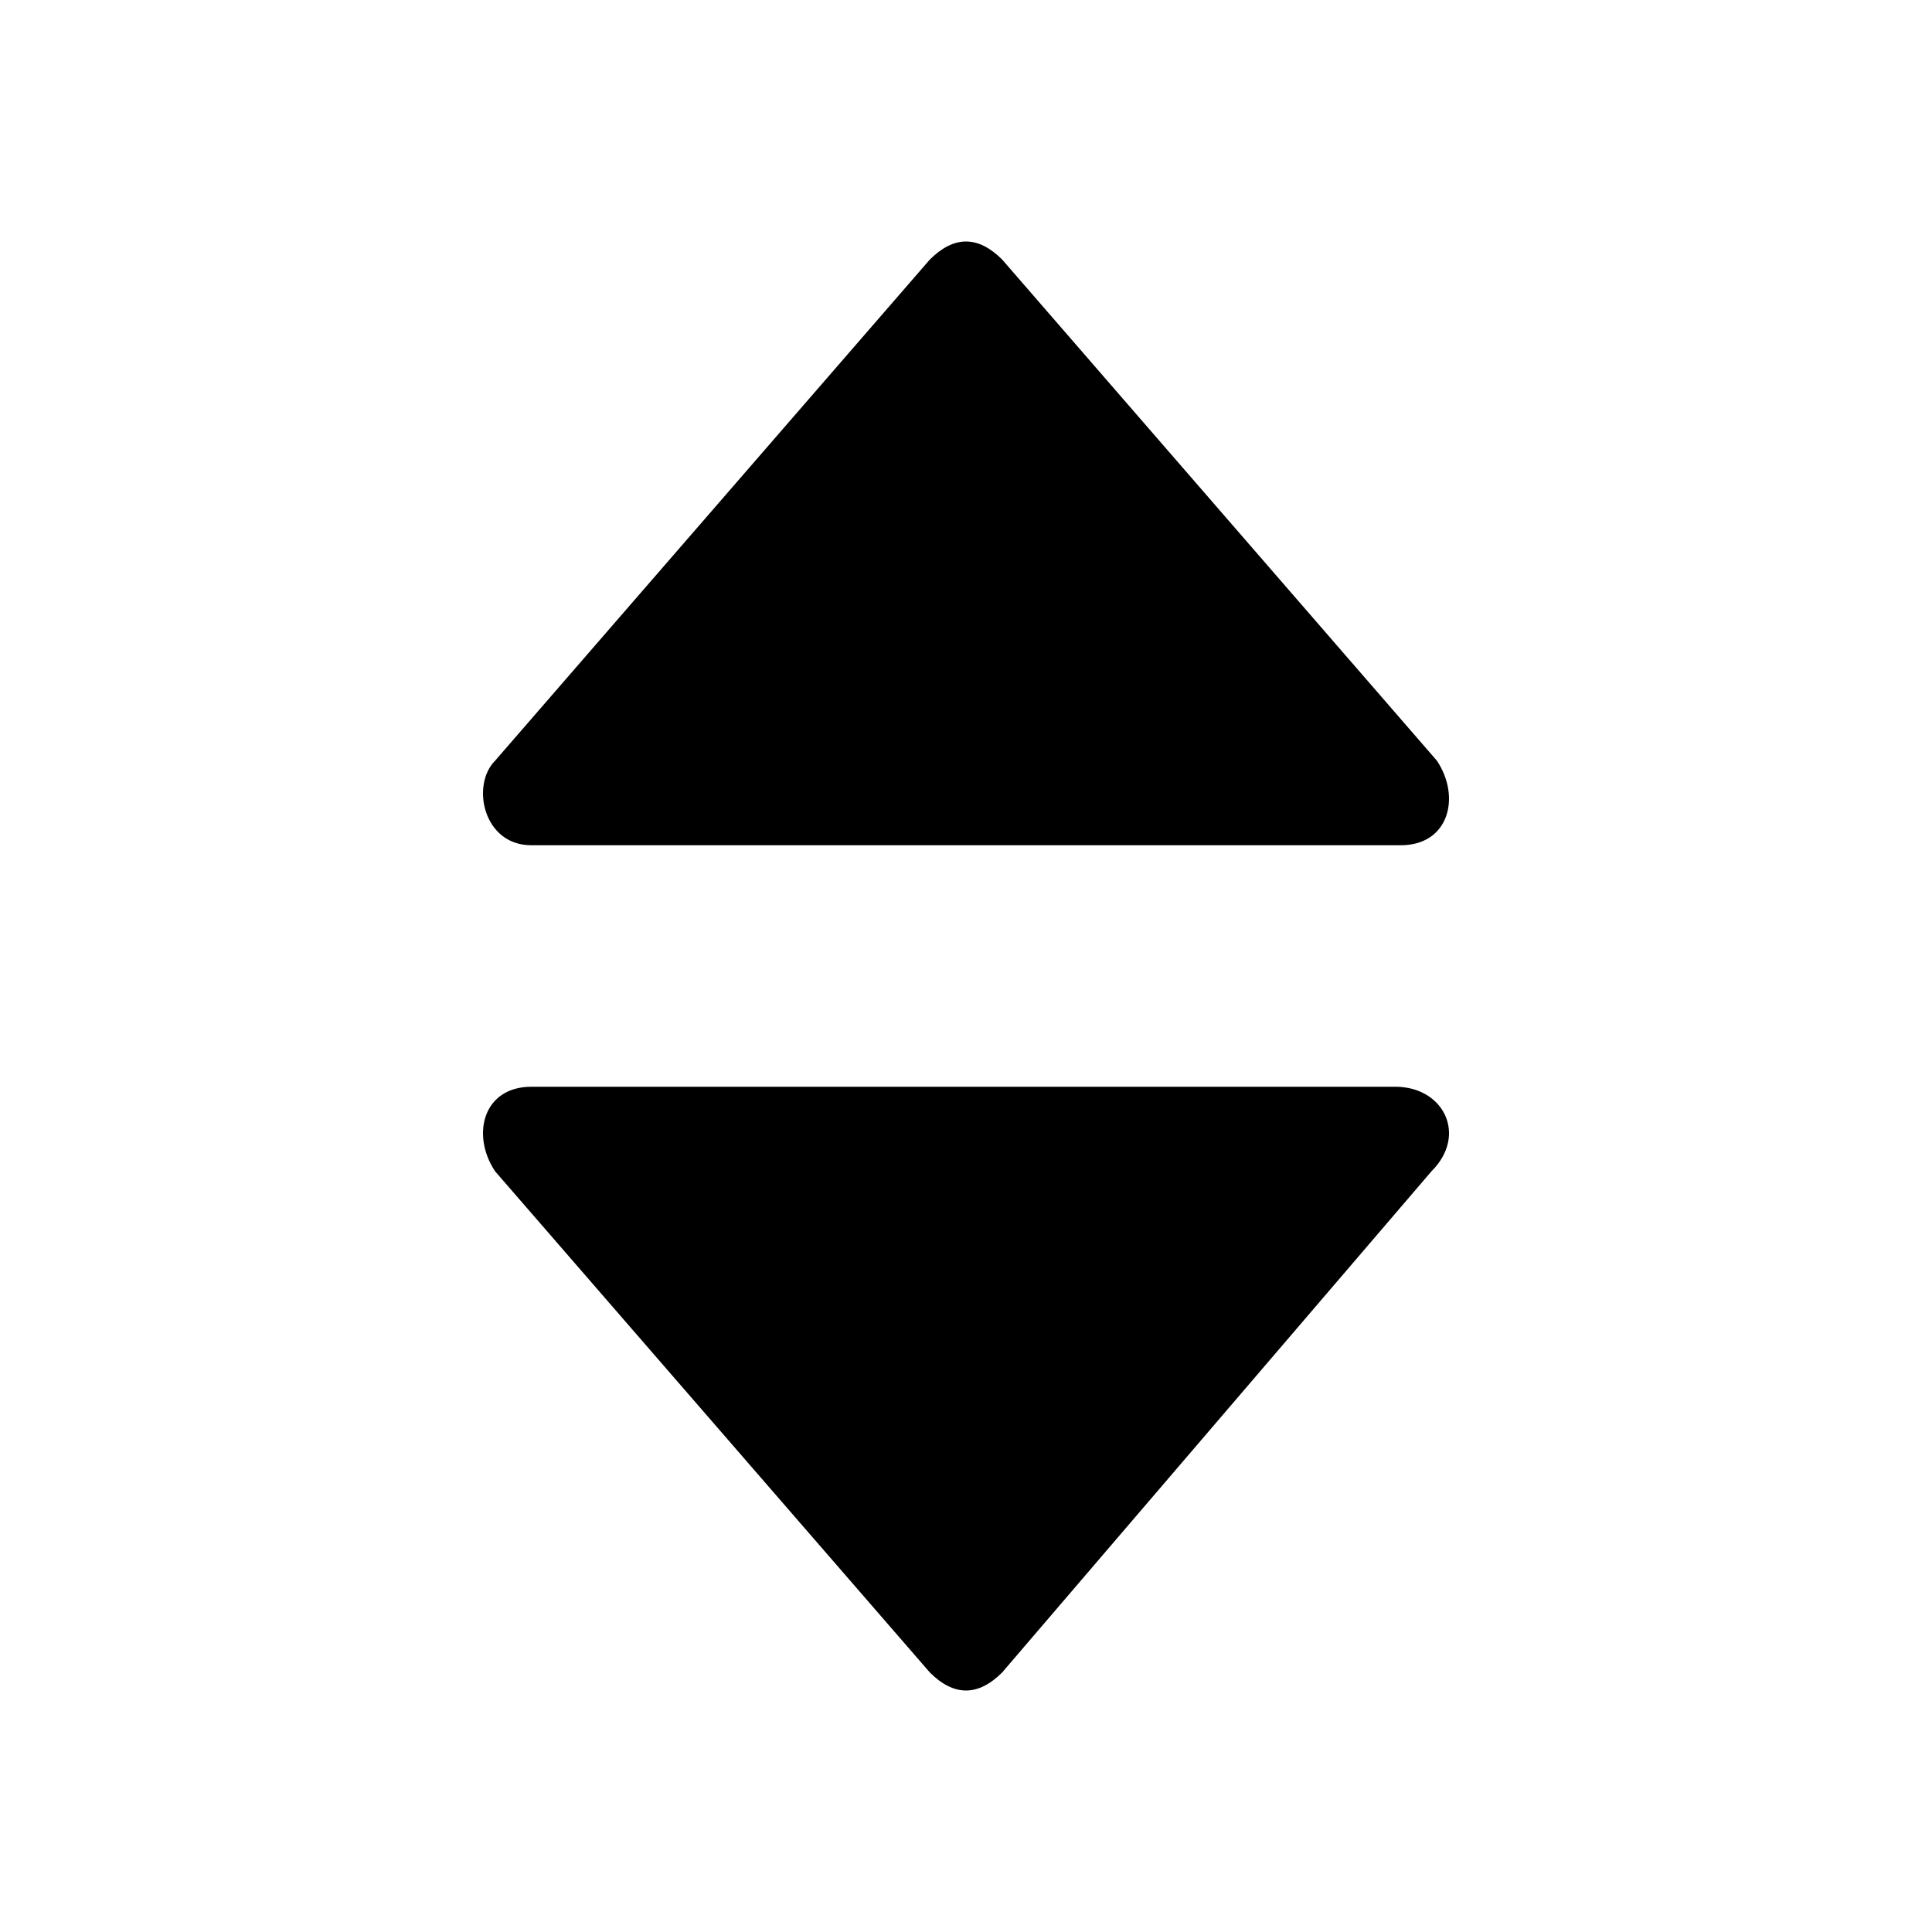 <?xml version="1.0" encoding="utf-8"?>
<!--
  Copyright 2023-2025 Solace Systems. All rights reserved.

  Licensed under the Apache License, Version 2.0 (the "License");
  you may not use this file except in compliance with the License.
  You may obtain a copy of the License at

      http://www.apache.org/licenses/LICENSE-2.0

  Unless required by applicable law or agreed to in writing, software
  distributed under the License is distributed on an "AS IS" BASIS,
  WITHOUT WARRANTIES OR CONDITIONS OF ANY KIND, either express or implied.
  See the License for the specific language governing permissions and
  limitations under the License.
-->
<!-- Generator: Adobe Illustrator 25.4.1, SVG Export Plug-In . SVG Version: 6.00 Build 0)  -->
<svg version="1.1" id="Sort" xmlns="http://www.w3.org/2000/svg" xmlns:xlink="http://www.w3.org/1999/xlink" x="0px" y="0px"
	 viewBox="0 0 16 16" style="enable-background:new 0 0 16 16;" xml:space="preserve">
<path d="M4.4,7h7.2c0.4,0,0.5-0.4,0.3-0.7L8.3,2.15c-0.2-0.2-0.4-0.2-0.6,0L4.1,6.3C3.9,6.5,4,7,4.4,7z M11.556,9H4.4
	C4,9,3.9,9.4,4.1,9.7l3.6,4.15c0.2,0.2,0.4,0.2,0.6,0l3.555-4.15C12.156,9.4,11.956,9,11.556,9z"/>
</svg>